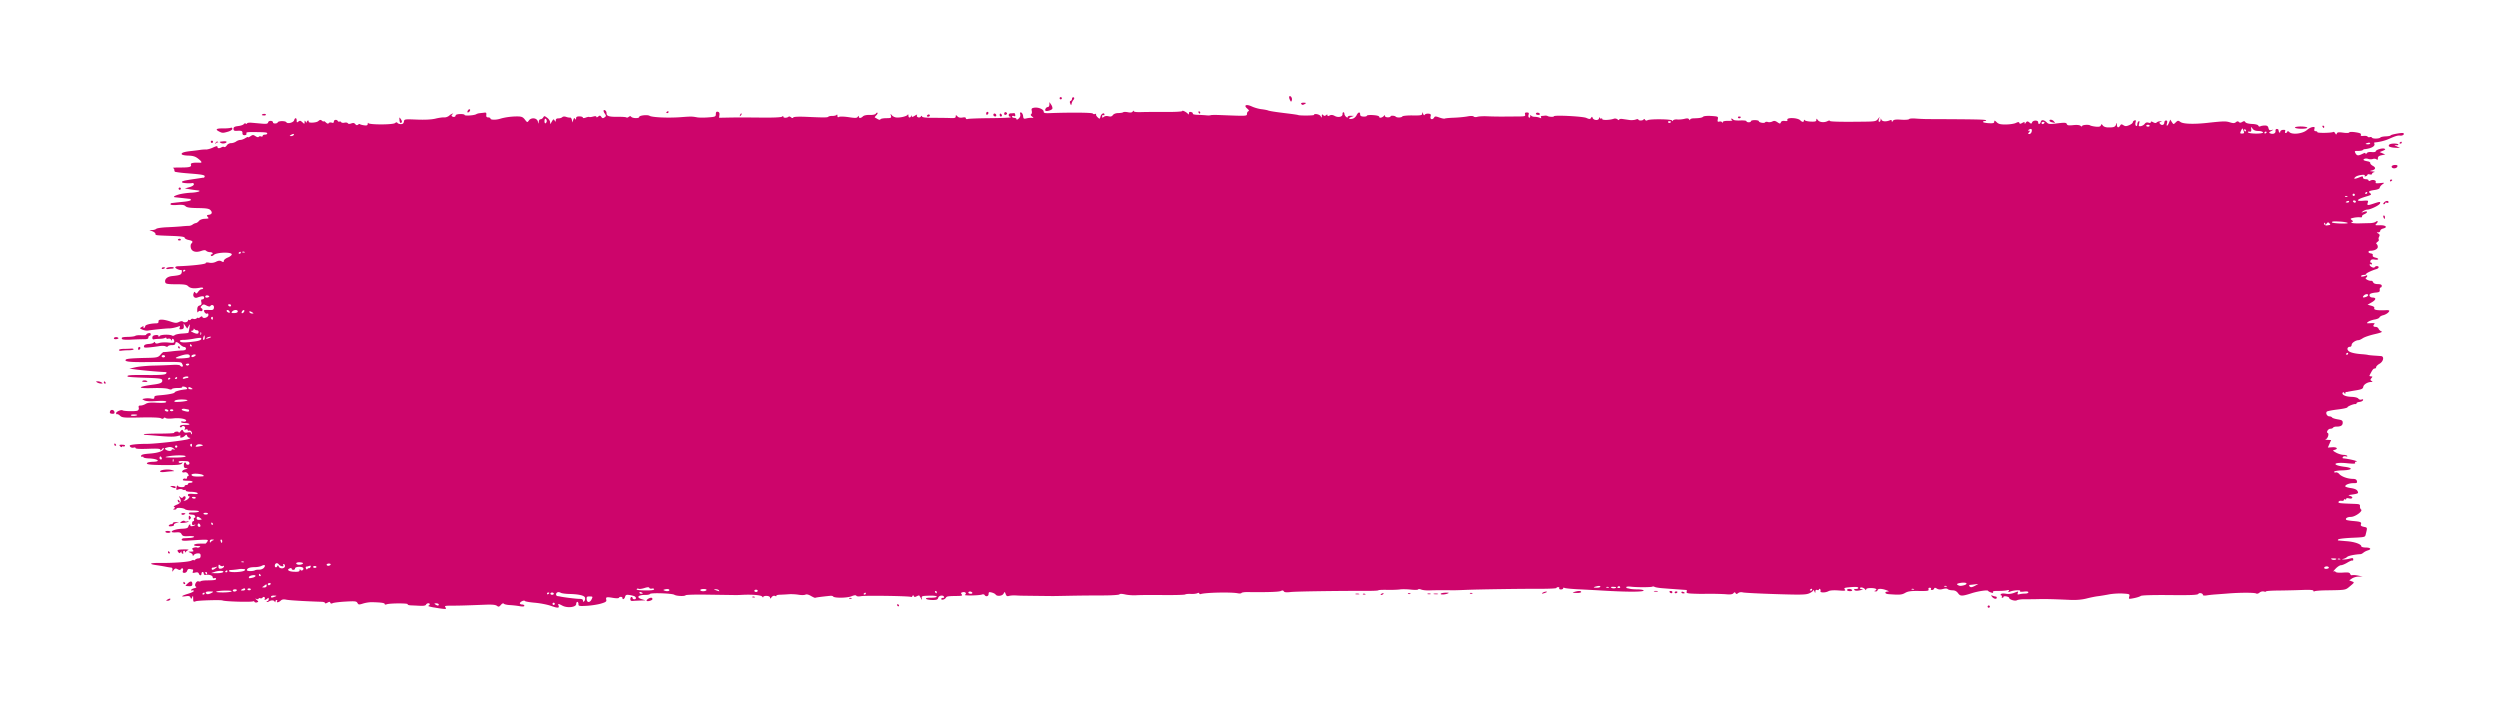 <svg style="fill: #cd056b;" xmlns="http://www.w3.org/2000/svg" viewBox="0 0 1300 366.645" ><path d="M670.686 51.808c-.361-.795-.446-1.572-.189-1.727.761-.456 1.64 1.104 1.227 2.18-.324.847-.478.78-1.038-.453zM551 51.072a.588.588 0 0 1 .594-.577.588.588 0 0 1 .578.593.588.588 0 0 1-.594.578.588.588 0 0 1-.578-.594zm125.606 2.894c-.204-.341.342-.578 1.292-.56 1.277.025 1.446.157.758.588-1.135.712-1.61.705-2.05-.027zm-120.093-.147c-.308-.744-.231-1.22.22-1.364.382-.121.7-.594.706-1.05.006-.457.275-.826.597-.822.73.009.748.766.036 1.494-.295.302-.66 1.075-.811 1.717-.27 1.145-.285 1.146-.749.024zm242.154 5.335c.006-.322.387-.58.852-.574.464.006 1.003.277 1.197.602.195.325-.188.583-.852.574-.663-.01-1.202-.28-1.197-.602zm268.364 4.437c-.723-.15-1.311-.517-1.307-.817.012-.856 1.546-.616 2.338.366.394.489.62.851.5.806-.12-.046-.808-.205-1.531-.355zm-163.242-2.4c-.198-.33.05-.595.553-.588 1.029.015 1.175.367.356.858-.302.181-.711.06-.91-.27zm303.939 4.742c-.195-.325-.075-.586.266-.582.341.006.617.272.612.594-.006.322-.124.584-.266.582-.142 0-.418-.269-.612-.594zm-14.357.39c.006-.323 1.458-.567 3.23-.542 1.771.024 3.217.307 3.213.63-.006.322-1.458.565-3.23.541-1.771-.024-3.217-.308-3.213-.63zM623.24 58.505c-.195-.325-.075-.587.266-.582.341.006.617.272.613.594-.006.322-.125.584-.267.582-.142 0-.417-.27-.612-.594zm-79.597-.94c-.496-.51.392-1.903 1.206-1.892.453.006.824-.568.834-1.29l.018-1.302.913 1.342c.501.738.774 1.688.605 2.11-.304.76-3.065 1.557-3.575 1.033zm-21.456 1.587c.012-.948.931-1.15 1.431-.317.174.291-.079.675-.563.853-.534.197-.875-.015-.868-.536zm-9.37-.076c.005-.502.275-.91.597-.905.322.006.583.256.578.559-.006.303-.273.71-.598.905-.325.195-.585-.057-.578-.56zm7.02.613c.006-.502.274-.747.593-.543.32.203.577.618.573.92-.006.304-.27.548-.593.544-.322-.006-.58-.42-.573-.921zm-3.115.496c-.203-.21-.223-.61-.045-.89.383-.6 1.409-.063 1.398.732-.01.63-.804.722-1.353.158zm-34.672-.101c.203-.32.618-.577.92-.573.304.006.548.271.544.593-.006.322-.419.58-.921.573-.502-.006-.747-.274-.543-.593zm-135.583-1.531c0-.142.27-.418.594-.613.325-.194.587-.074.582.267-.006.341-.272.616-.594.612-.322-.006-.584-.124-.582-.266zm38.389 1.198c.228-.574.56-.895.737-.712.178.183-.009.653-.414 1.045-.586.566-.652.498-.323-.333zm-141.702-2.015c.203-.507.626-.919.94-.914.77.009.27 1.335-.61 1.615-.43.136-.557-.133-.33-.7zm1004.582 16.687c0-.142.27-.417.594-.612.325-.195.587-.075.582.266-.006.341-.272.617-.594.612-.322-.006-.584-.124-.582-.266zM136.161 59.8c.006-.556 1.764-.812 2.07-.302.186.311-.204.558-.867.549-.664-.01-1.205-.12-1.203-.247zm1106.032 16.174c-.14-.378.15-.836.64-1.016 1.39-.512 4.314-.343 4.306.248-.006.292-.599.403-1.322.247-.969-.21-.855-.048.431.616l1.745.901-2.773-.154c-1.526-.085-2.888-.464-3.027-.842zM207.713 62.358c-.103-1.501-.067-1.523.705-.436.448.63.688 1.345.533 1.588-.575.902-1.132.383-1.238-1.152zm-93.782 6.024c-2.156-1.077-1.485-1.649 1.877-1.603 1.746.024 3.593-.11 4.105-.299.585-.215.927-.027.92.506-.006.477-1.006 1.131-2.286 1.495-2.674.762-2.901.757-4.616-.1zm1129.936 18.76c-.652-.67.224-1.38 1.678-1.36 1.014.015 1.313.265 1.062.893-.351.88-2.055 1.17-2.74.467zM109.61 73.723a.588.588 0 0 1 .593-.577.588.588 0 0 1 .578.593.588.588 0 0 1-.594.578.588.588 0 0 1-.577-.594zm5.182.594c-.881-.575-.854-.59 1.41-.828.888-.093 1.61.048 1.607.314-.009.736-2.125 1.097-3.017.514zm-2.748.172c.25-.908 1.247-1.214 1.368-.42.05.322-.027.358-.169.077-.143-.28-.516-.153-.83.282-.383.532-.504.552-.369.061zm1130.736 19.49c.006-.34.272-.616.594-.612.322.006.584.124.582.267 0 .142-.27.417-.594.612-.325.194-.587.075-.582-.267zm-3.085 11.346c.865-1.013 2.36-1.14 2.346-.198-.006.356-.402.49-.882.299-.481-.192-.878-.094-.882.218-.006.312-.304.563-.665.558-.454-.006-.429-.278.084-.877zm-.316 7.61c-.178-.485-.07-.88.243-.875.311.006.561.403.555.886-.006.483-.116.877-.242.876-.127 0-.377-.4-.556-.887zM92.875 98.096a.589.589 0 0 1 .594-.577.588.588 0 0 1 .578.593.588.588 0 0 1-.594.578.588.588 0 0 1-.578-.594zm-.366 26.682c.006-.618 1.136-.863 1.463-.317.198.33-.05.595-.553.588-.502-.006-.911-.129-.91-.271zm-6.06 14.834c.008-.649 3.51-1.055 3.873-.45.163.27-.182.506-.765.522a17.61 17.61 0 0 0-2.087.213c-.566.1-1.025-.027-1.022-.285zm-2.343-.065c.006-.312.403-.562.887-.556.483.006.877.116.875.242-.002.127-.4.377-.886.556-.486.178-.88.07-.876-.242zM63.447 176.27c-.5-.836.131-1.04 3.405-1.1 1.572-.03 3.157-.27 3.522-.535.365-.265 1.783-.403 3.151-.307 1.368.096 2.49-.036 2.494-.295.002-.258.535-.6 1.182-.76.764-.188 1.171-.001 1.164.534-.006.453-.275.82-.597.816-.322-.006-.591.4-.598.897-.01.674-.65.9-2.502.88-1.369-.014-4.373.086-6.676.22-2.52.148-4.33.007-4.545-.35zm-4.147-.137c-.407-.679 1.153-1.138 2.01-.591.508.323.36.55-.502.762-.674.167-1.352.09-1.508-.17zm33.322 4.551c-.195-.325-.075-.587.266-.582.341.006.617.272.612.594-.006.322-.124.584-.266.582-.142-.002-.418-.27-.612-.594zm-20.803.628c.006-.502.276-.91.598-.905.322.006.582.256.578.56-.006.302-.274.71-.598.904-.325.195-.585-.057-.578-.559zm-9.968.704c.006-.32 1.128-.589 2.498-.597 1.369-.006 3.083-.072 3.809-.142.726-.071 1.317.09 1.313.36-.002.267-1.127.491-2.496.496-1.37.006-3.084.112-3.81.237-.728.126-1.318-.034-1.314-.354zm12.077 16.34c.006-.568 1.66-.76 2.4-.277.595.388.38.53-.793.52-.885-.006-1.609-.116-1.607-.243zm-19.923.543c.006-.322.124-.584.266-.582.142.002.418.27.612.594.195.325.075.587-.266.582-.341-.006-.617-.272-.612-.594zm-3.514-.048c-.721-.48-.67-.577.3-.564.645.01 1.563.277 2.042.596.721.48.67.577-.3.564-.645-.01-1.563-.277-2.042-.596zm6.697 15.147c.35-1.27 2.101-1.046 2.341.3.123.69-.222.93-1.23.855-1.041-.078-1.326-.375-1.11-1.155zm2.232 17.192c.006-.322.124-.584.266-.582.142.002.417.27.612.594.195.325.075.587-.266.582-.341-.006-.617-.272-.612-.594zm3.04.863c-.625-.699-.455-.827 1.07-.806 1.08.015 1.663.263 1.44.615-.208.324-.598.449-.868.277s-.582-.075-.695.216c-.112.29-.538.155-.947-.302zm20.784 13.09c.012-.861 4.149-1.324 6.172-.69 1.315.412 1.437.552.502.578-.68.02-2.462.184-3.96.368-1.684.207-2.719.11-2.714-.255zm6.04 8.13c-1.032-.46-.981-.522.446-.539.886-.009 1.608.245 1.603.567-.009.687-.46.681-2.05-.027zm3.504 7.858c-.212-.218-.381-.668-.377-1 .006-.368.277-.33.692.096.376.387.545.837.377 1.001-.169.164-.48.12-.692-.097zm1.558 6.244c-.186-.31.204-.557.868-.548 1.414.018 1.552.347.335.795-.475.174-1.017.063-1.203-.247zm3.798 1.835c.015-1.093.174-1.247.713-.693.539.554.535.866-.021 1.405-.554.54-.708.381-.693-.712zm-3.776 2.02c.625-.448 1.347-.58 1.627-.299.277.28.935.36 1.462.18.527-.18.753-.107.503.16-.251.269-1.415.55-2.586.626-1.95.127-2.035.071-1.006-.667zm-6.557 1.983c.219-.343.778-.62 1.242-.613.464.006.848-.252.852-.574.006-.322.732-.55 1.618-.505l1.61.08-1.47.387c-.809.213-1.342.64-1.185.95.157.31-.469.64-1.39.732-1.085.11-1.535-.052-1.277-.457zm-1.8 3.408c-.182-.304.344-.544 1.168-.532.824.012 1.496.228 1.492.481-.009.665-2.266.708-2.66.051zm6.683 10.46c-.9-1.116-.39-1.339 3.174-1.386 1.611-.02 2.532.12 2.046.312-.486.193-1.081.638-1.323.989-.298.434-.438.393-.437-.129 0-.421-.269-.604-.599-.407-.33.198-.452.607-.27.91.18.302.05.546-.291.541-.341-.006-.62-.338-.62-.74.001-.565-.111-.56-.49.02-.397.607-.629.585-1.19-.11zm-5.34.14c.006-.322.124-.584.266-.582.142.002.418.269.612.594.195.325.075.586-.266.582-.341-.006-.617-.272-.612-.594zm873.101 19.584c.006-.322.52-.578 1.145-.57.625.01 1.296.282 1.49.606.201.335-.294.582-1.144.57-.825-.012-1.495-.284-1.49-.606zm-100.33.584c.398-.155 1.189-.154 1.757.002.567.156.241.283-.725.281-.967 0-1.431-.129-1.033-.284zm14.207.597c.006-.312.401-.41.882-.218.48.192.872.453.87.58 0 .126-.398.224-.881.217-.483-.006-.875-.267-.871-.579zm-3.515.03c.006-.268.39-.482.86-.475.468.006.713.23.544.495-.17.266-.557.48-.86.477-.303-.006-.548-.228-.544-.496zm-2.634-.133c-.195-.325.057-.585.56-.578.501.006.908.276.904.598-.006.322-.256.583-.56.578-.302-.006-.71-.273-.904-.598zm167.712 2.483c-.696-.88-.663-.95.277-.582.587.23 1.309.42 1.605.424.296.006.534.271.53.593-.013.934-1.548.657-2.412-.435zm-217.208-2.576c2.117-.646 3.523-.626 3.514.049-.006.322-1.127.544-2.496.493-2.114-.079-2.267-.16-1.018-.542zm-16.406.361c.488-.305 1.281-.535 1.764-.511.58.03.477.21-.3.531-1.62.67-2.544.657-1.464-.018zm-37.92.298c.198-.192.703-.206 1.123-.03.465.193.324.33-.358.348-.618.018-.962-.126-.765-.318zm-15.175.268c.161-.252 1.3-.488 2.531-.524 1.743-.051 1.978.046 1.06.436-1.49.636-3.978.697-3.59.088zm-3.585.01c.566-.14 1.488-.128 2.05.026.561.155.098.27-1.029.254-1.127-.015-1.587-.142-1.021-.282zm-3.221-.028c.404-.157 1.063-.148 1.464.018.4.168.069.297-.736.286-.806-.01-1.133-.149-.728-.306zm-10.238-.106c.198-.192.703-.206 1.123-.031.465.193.324.33-.358.349-.618.018-.962-.126-.765-.318zm-14.224.514c0-.126.415-.381.917-.566.524-.193.758-.092.548.237-.351.552-1.471.804-1.465.33zm-9.21-.25c.198-.192.703-.206 1.123-.03.465.193.324.33-.358.348-.618.018-.962-.126-.765-.318zm-3.83-.082c.4-.155 1.19-.154 1.758.002.568.156.241.282-.725.281-.967 0-1.431-.129-1.032-.284zm328.68 6.647a.588.588 0 0 1 .593-.578.588.588 0 0 1 .577.594.588.588 0 0 1-.593.578.588.588 0 0 1-.578-.594zM95.335 303.146c.006-.322.124-.584.266-.582.143.002.418.27.613.594.194.325.074.587-.267.582-.34-.006-.616-.272-.612-.594zm1.152 1.414c.001-.1.577-.701 1.279-1.337 1.426-1.293 2.269-1.08 2.246.568-.012.84-.427 1.08-1.771 1.024-.966-.04-1.755-.155-1.754-.255zm345.083 6.493c.197-.192.703-.205 1.123-.03.465.193.324.33-.359.349-.617.018-.961-.127-.764-.319zm-50.366-.69c.197-.192.703-.206 1.123-.031.465.193.324.33-.358.349-.618.018-.962-.126-.765-.318zm-54.918 2.08c-.5-.515 1.971-1.978 2.63-1.558.324.207.454.587.29.846-.393.616-2.511 1.132-2.92.711zm130.263 2.236c.006-.322.125-.584.267-.583.142.002.417.27.612.595.195.324.075.586-.266.582-.341-.006-.617-.272-.613-.594zm-379.534-2.861c1.158-.725 1.933-.715 1.465.021-.204.32-.816.57-1.36.558-.854-.018-.868-.1-.105-.578zM1063.071 63.95c.203-.32-.041-.587-.543-.594-.502-.006-.917.252-.921.574-.006.322.24.589.543.593.303.006.718-.254.921-.573zm54.749 1.434c.006-.269-.389-.494-.872-.5-.483-.006-.881.207-.885.476-.006.268.389.493.872.5.483.006.881-.208.885-.476zm50.05 2.345c-.194-.324-.47-.592-.612-.594-.142 0-.262.26-.266.582-.006.322.271.59.612.595.341.006.461-.258.266-.583zM868.9 63.303c0-.142-.407-.264-.91-.27-.502-.007-.75.257-.553.587.327.545 1.454.301 1.463-.317zm309.793 5.419c0-.142-.26-.262-.582-.266-.322-.006-.59.27-.594.612-.006.34.258.46.582.266.325-.195.592-.47.594-.612zm-1.925.11c-.125-.38-1.21-.704-2.414-.72-1.504-.019-2.448-.397-3.021-1.203-.806-1.133-.829-1.124-.69.284.112 1.135-.094 1.411-.937 1.255-.595-.11-.93.053-.744.363.513.857 8.085.878 7.806.021zm-9.835.203c-.021-.242-.22-.929-.446-1.526-.368-.975-.483-.931-1.123.424-.637 1.348-.59 1.511.445 1.526.637.009 1.143-.182 1.124-.424zm-110.492-.49c.387-1.398-.178-1.882-1.353-1.16-.692.424-.702.53-.054.546.647.018.66.188.062.888-.603.707-.577.871.14.881.486.006 1.028-.513 1.205-1.154zm176.063 5.983c.006-.292-.522-.4-1.168-.24-.647.16-1.177.39-1.179.514 0 .124.524.232 1.168.24.644.01 1.175-.222 1.179-.514zm-948.189-11.59c.006-.444-.25-.975-.57-1.179-.33-.21-.589.29-.6 1.164-.013.873.233 1.38.569 1.179.325-.195.595-.718.601-1.163zm-131.603 7.276c.468-.735-.307-.746-1.464-.018-.764.479-.75.559.104.578.545.012 1.157-.239 1.36-.558zm1078.269 29.977c.006-.34-.258-.46-.583-.266-.324.195-.592.47-.594.612 0 .142.26.262.582.266.322.006.59-.27.595-.612zm-6.46 1.118a.586.586 0 1 0-1.172-.015.586.586 0 0 0 1.173.015zm-4 .716c-.42-.174-.925-.16-1.123.031-.197.192.147.335.765.318.682-.018.823-.155.358-.348zm4.538 2.806c.006-.322-.403-.591-.905-.598-.502-.006-.754.253-.559.578.195.325.602.594.905.598.303.006.555-.256.56-.578zm-3.514-.03c.006-.312-.39-.421-.875-.242-.486.178-.885.428-.886.555 0 .127.392.235.875.242.483.006.882-.243.886-.555zm-.779 11.089c-.459-.265-2.15-.557-3.759-.65-3.683-.21-4.39-.145-4.392.403-.006.242 2.02.505 4.492.584 2.525.082 4.128-.066 3.66-.337zm-9.176 1.102c.254-.021.131-.403-.274-.85-.62-.682-.852-.663-1.47.127-.58.74-.736.763-.742.107-.006-.457-.167-.674-.363-.483-.627.61.3 1.507 1.36 1.319.564-.1 1.234-.2 1.489-.22zM127.094 130.967c-.42-.175-.926-.161-1.123.031-.197.192.147.335.765.318.682-.018.823-.155.358-.349zm-1.871.34c.006-.341-.258-.46-.583-.266-.324.194-.592.47-.594.612-.002.142.26.262.582.266.323.006.59-.271.595-.612zm1105.26 23.032c.512-.189.935-.578.939-.866.012-.838-1.54-.624-2.348.324-.786.92-.215 1.14 1.41.542zM96.393 140.577c.002-.142-.26-.262-.582-.266-.322-.006-.59.27-.594.612-.006.34.257.46.582.266.325-.195.592-.47.594-.612zm12.415 13.488c-.673-.692-2.048-.587-2.058.158-.006.488.43.663 1.188.476.66-.163 1.051-.448.87-.634zm11.352 4.738c.006-.322-.403-.591-.905-.598-.503-.006-.754.253-.56.578.195.325.602.594.905.598.304.006.555-.256.56-.578zm11.079 3.666c-1.137-.757-1.912-.767-1.464-.018.194.325.8.593 1.344.595.854.006.87-.075.12-.575zm-4.228-.534c.366-1.049-.847-.844-1.27.215-.227.567-.1.837.33.7.385-.122.808-.534.94-.915zm-3.38.048c.015-1.047-2.001-1.04-2.898.012-.59.692-.41.826 1.089.804 1.092-.018 1.802-.336 1.809-.815zm-4.564-.384c-.37-.38-.871-.5-1.112-.266-.24.234-.061.666.4.96 1.084.69 1.585.204.712-.693zm-8.37 3.776c.006-.502-.257-.751-.587-.554-.33.198-.452.607-.271.91.49.82.844.672.858-.356zm1110.35 18.444c.007-.342-.257-.461-.582-.267-.324.195-.592.47-.594.612 0 .142.26.262.582.267.323.006.59-.271.595-.612zM103.278 172.58c.005-.457-.384-.835-.868-.842-.483-.006-1.068-.278-1.3-.604-.262-.366-.43-.312-.442.14-.009.403-.48.738-1.044.745-.647.006-.382.317.72.838 2.038.964 2.918.88 2.933-.277zm1.229.224c-.192-.197-.335.147-.318.765.02.682.155.823.349.358.175-.42.161-.926-.031-1.123zm4.586 2.833c.777-.321.88-.502.3-.531-.483-.024-1.277.205-1.764.511-1.08.677-.155.69 1.464.021zm-2.635-.036c.009-.644-.085-1.173-.209-1.174-.123-.002-.37.522-.547 1.164-.177.641-.083 1.17.209 1.174.292.006.538-.52.547-1.164zm-4.845 1.914c2.369-.328 3.569-1.048 2.897-1.738-.165-.17-1.812-.018-3.66.34-1.847.357-4.244.638-5.327.623-1.082-.015-1.97.188-1.974.451-.015 1.045 2.205 1.134 8.064.324zm-1.946 2.093c-.195-.325-.47-.592-.613-.594-.142-.002-.262.26-.266.582-.006.322.27.59.612.594.341.006.461-.257.267-.582zm1.97 4.806c-.974-.34-2.442.397-2.06 1.034.221.37.772.327 1.508-.12.638-.385.887-.797.552-.913zm-15.814.862c.006-.322-.387-.591-.87-.598-.483-.006-.882.252-.887.574-.006.322.388.591.87.598.484.006.883-.252.887-.574zm12.733.545c.703-1.707-1.074-2.022-4.664-.827-3.498 1.165-3.29 1.543.748 1.363 2.07-.092 3.833-.334 3.916-.536zm-.22 3.762c.192-.3-.167-.514-.797-.475-.63.04-1.018.281-.864.539.38.635 1.237.602 1.661-.064zm-.904 6.982c.296.006.54-.22.545-.497.002-.278-.654-.388-1.462-.245-.807.143-1.471.52-1.475.84-.006.319.41.426.923.237.512-.188 1.173-.34 1.469-.335zm-5.318-.108c.006-.341-.258-.46-.583-.266-.324.194-.592.47-.594.612-.002.142.26.262.582.266.323.006.59-.27.595-.612zm-3.518.245c.002-.142-.26-.262-.582-.267-.323-.006-.59.271-.595.613-.006.34.258.46.583.266.324-.195.592-.47.594-.612zm11.058 5.165c-1.125-.75-1.747-.758-1.757-.024-.006.322.585.59 1.31.595 1.066.006 1.151-.102.447-.57zm-2.209 6.389c.287-.26-.945-.491-2.738-.516-1.906-.027-3.518.259-3.881.685-.492.576.082.684 2.738.515 1.848-.117 3.595-.425 3.881-.684zm.877 5.308c.006-.322-.189-.609-.43-.637-.241-.027-.95-.153-1.574-.279-1.758-.353-2.554.46-.919.94 2.163.633 2.915.627 2.923-.022zm-8.197-.21c.002-.269-.389-.493-.872-.5-.483-.006-.882.207-.885.476-.002.268.388.493.871.5.484.006.882-.208.886-.476zm-2.637.061c-.195-.325-.75-.596-1.232-.602-.484-.006-.72.253-.525.578.195.325.75.596 1.232.603.483.006.72-.254.525-.579zm-16.14 2.347c.001-.124-.804-.236-1.79-.25-.985-.014-1.653.206-1.484.487.285.476 3.266.26 3.273-.237zm34.128 15.881c.147-.142-.4-.396-1.215-.563-.885-.182-1.77.034-2.198.536-.609.713-.425.799 1.215.563 1.063-.152 2.052-.394 2.198-.536zm-5.641-.227c.006-.502-.258-.751-.588-.553-.33.198-.452.607-.27.91.49.818.844.672.858-.357zm-7.626.809a.586.586 0 1 0-1.173-.015.586.586 0 0 0 1.173.015zm-2.953 1.735c.006-.312.467-.416 1.029-.231.885.292.874.214-.087-.593-.707-.593-1.656-.805-2.628-.587-2.017.453-2.246.71-1.225 1.375 1.123.732 2.902.754 2.912.036zm7.07 3.526c1.44-.886-5.69-.936-9.46-.066-1.587.365-.831.483 3.303.515 2.947.02 5.718-.18 6.156-.45zm-12.225.68c-.159-.431-.48-.787-.714-.79-.234-.002-.43.345-.436.775-.006.429.315.785.714.79.399.006.595-.343.436-.775zm6.029.632c-.192-.197-.335.147-.318.765.02.682.155.823.349.358.174-.42.16-.926-.031-1.123zm15.29 8.907c1.04-.073.369-.817-.978-1.083-3.281-.65-5.958-.15-4.426.825.569.362 2.544.456 5.404.258zm-3.618 11.136c.002-.253-.501-.467-1.122-.476-.62-.006-1.003.194-.85.449.153.255.658.47 1.122.475.464.006.847-.195.85-.448zm6.33 8.287c.002-.253-.521-.467-1.165-.476-.644-.009-1.174.191-1.178.444-.002.253.521.468 1.165.476.644.01 1.174-.19 1.178-.444zm-3.919 2.327c-1.333-1.003-1.957-.973-1.972.096-.006.577.495.837 1.486.769 1.367-.094 1.41-.17.486-.866zm6.484 2.855c-.195-.325-.47-.592-.612-.594-.143-.002-.262.26-.267.582-.006.322.271.59.612.594.341.006.461-.257.267-.582zm-6.536.789c-.178-.486-.56-.886-.848-.89-.287-.006-.528.388-.535.87a.872.872 0 0 0 .848.891c.524.006.733-.333.535-.871zm1112.605 17.489c-.42-.175-.926-.162-1.123.03-.198.193.147.336.764.319.683-.021.823-.156.359-.35zm-1.867.018c0-.127-.722-.236-1.608-.244-1.172-.009-1.388.133-.792.521.739.482 2.392.291 2.4-.277zm-4.08 4.243c-.69-.707-2.64-.122-2.175.653.178.297.87.405 1.537.24.809-.2 1.021-.498.637-.893zM115.548 281.456c.006-.483-.243-.882-.555-.886-.312-.006-.42.39-.242.875.179.486.429.884.555.886.127.002.236-.392.242-.875zm-4.679-.516c.59-.215.446-.344-.434-.387-.885-.043-1.318.273-1.322.961-.002.632.163.78.434.387.242-.351.837-.784 1.322-.961zm910.392 23.4c.727-.184 1.325-.568 1.33-.852.005-.599-2.01-.694-4.002-.19-1.024.259-1.176.475-.597.853.921.602 1.506.636 3.269.189zm-894.619-12.294c-.42-.175-.925-.162-1.123.03-.197.193.147.336.765.319.682-.021.823-.156.358-.35zm900.62 12.432l1.477-.839-1.76.222c-.969.122-2.106.239-2.528.26-.95.046-.328 1.223.638 1.207.384-.006 1.362-.389 2.174-.85zm-15.123.293c-.42-.175-.926-.161-1.123.031-.197.192.147.335.764.318.683-.02.823-.155.359-.349zm-840.232-11.119c.203-.32-.173-.588-.836-.597-.663-.009-1.21.247-1.214.57-.006.321.372.59.836.596.464.006 1.01-.25 1.214-.569zm-14.34-.761c.001-.236-.785-.462-1.751-.503-1.75-.073-2.426.691-1.041 1.178.936.33 2.784-.118 2.791-.675zm837.564 13.404c-.42-.175-.926-.161-1.123.031-.198.192.147.335.764.318.683-.018.823-.155.359-.349zM164.57 294.821c.002-.269-.389-.494-.872-.5-.483-.006-.881.207-.885.476-.002.268.389.493.872.5.483.006.881-.208.885-.476zm-16.395-.45c.006-.574-.265-1.048-.606-1.052-.341-.006-.461.257-.266.582.605 1.01-1.597.619-2.33-.415-.764-1.074-2.05-.65-2.067.682-.015 1.036.956 1.13 1.345.13.194-.497.413-.404.69.291.548 1.38 3.214 1.2 3.234-.218zM942.3 306.522c.006-.34-.257-.46-.582-.266-.325.195-.592.47-.594.612 0 .142.26.262.582.267.322.006.59-.271.594-.613zm-99.86-1.344c-.197-.33-.606-.452-.909-.27-.819.49-.672.844.356.858.502.006.752-.258.554-.588zm-6.036.113c-.42-.175-.926-.161-1.123.03-.197.193.147.336.765.319.682-.018.823-.156.358-.349zm-4.206-.254c.006-.355-.649-.45-1.608-.233-2.307.52-2.388.775-.255.804 1.02.015 1.858-.243 1.863-.571zm-671.493-9.579c.295.054.665-.271.822-.723.201-.577-.015-.711-.725-.45-.556.205-1.245.37-1.531.366-.286-.006-.365.412-.176.925.193.524.503.681.709.359.2-.316.607-.53.901-.477zm-44.282-.744c.174-.506.02-.654-.414-.395-.381.229-1.072.092-1.536-.304-.695-.592-.846-.493-.86.565-.016.984.278 1.244 1.256 1.114.7-.094 1.4-.535 1.554-.98zm723.97 10.676c0-.127-.721-.236-1.607-.243-1.172-.01-1.388.132-.792.52.739.483 2.392.292 2.4-.277zm-728.222-9.969c1.052-.833 1.058-.883.072-.584-.593.179-1.32.322-1.616.318-.295-.006-.54.256-.545.578-.012.848.772.731 2.089-.312zm43.636 1.031c.034-.553.178-.668.335-.267.39.997 1.955.285 1.585-.72-.384-1.043-4.28-.924-4.296.13-.006.403-.406.727-.89.72-.483-.006-.875-.267-.87-.579.006-.312-.39-.42-.876-.242-1.926.71-.828 1.689 2.026 1.807 2.351.098 2.939-.07 2.986-.848zm-23.125.039c.292-.17 1.269-.295 2.17-.279.93.018 1.995-.44 2.463-1.057.974-1.285.285-1.719-1.37-.862-.645.334-2.179.612-3.408.618-2.595.012-3.943.494-4.15 1.484-.145.695 3.137.768 4.295.096zm-5.49.162c.529-.515.353-.697-.74-.764-.789-.05-1.699-.038-2.022.024-1.076.208-3.507.473-4.58.5-.584.014-.899.295-.7.625.478.8 7.153.479 8.042-.386zm-8.927.33c.006-.342-.257-.461-.582-.267-.325.195-.592.47-.594.612-.002.142.26.262.582.267.322.006.59-.271.594-.612zm-2.444.656c1.364-.839-1.721-1.087-4.004-.323l-2.06.69 2.636.06c1.45.033 2.992-.16 3.428-.427zm-8.114.405c.006-.322-.271-.59-.612-.594-.341-.006-.461.257-.267.582.195.325.47.592.613.594.142.002.261-.26.266-.582zm27.81.967c-.194-.325-.47-.592-.612-.594-.142-.002-.262.26-.266.582-.006.322.271.59.612.594.341.006.461-.257.267-.582zm-3.972 1.334c.728-.185 1.326-.577 1.33-.873.01-.774-3.105-.29-3.39.526-.267.767.135.834 2.06.347zm374.048 7.84c-.195-.325-.734-.596-1.198-.602-.464-.006-.848.252-.852.574-.006.322.535.593 1.198.602.663.009 1.046-.25.852-.574zm-18.448-.253c.006-.322-.271-.59-.613-.594-.34-.006-.46.257-.266.582.195.325.47.592.612.594.143.002.262-.26.267-.582zm-93.127-.691c.006-.322-.387-.591-.87-.598-.483-.006-.882.252-.887.574-.006.322.387.59.87.598.484.006.883-.252.887-.574zm-20.205-.277c-.194-.325-.932-.572-1.638-.55-1.195.038-1.183.075.174.53l1.638.55c.099.033.02-.205-.174-.53zm-6.442-.088c.216-.34-.376-.591-1.422-.606-.985-.015-1.795.24-1.8.561-.005.323.636.595 1.422.606.787.009 1.597-.242 1.8-.561zm-27.232-.442c.006-.36-.506-.527-1.138-.37-.631.155-1.241-.013-1.356-.372-.148-.467-.894-.438-2.603.1-1.317.414-2.666.581-2.997.37a.71.71 0 0 0-.978.206c-.243.381 1.295.613 4.343.655 3.085.042 4.723-.162 4.73-.59zm-199.415-2.666c.203-.319-.04-.586-.543-.593-.502-.006-.917.251-.921.573-.006.323.24.59.543.594.303.006.718-.254.921-.574zm309.509 4.795c.006-.341-.257-.461-.582-.267-.325.195-.592.47-.594.613 0 .142.26.262.582.266.322.006.59-.27.594-.612zm-102.305-2.013c-.265-.272-1.124-.336-1.91-.143-1.313.325-1.336.387-.293.775 1.358.505 2.883.067 2.203-.632zm-209.265-2.003c.012-.813-.136-.84-1.022-.18-.57.424-1.147.844-1.282.933-.136.09.324.17 1.022.18.78.009 1.274-.349 1.282-.933zm195.59 3.987c0-.126-.39-.387-.871-.579-.48-.192-.877-.094-.882.218-.006.312.388.573.871.58.483.005.88-.092.882-.219zm-46.278.182c.006-.322-.387-.591-.87-.598-.484-.006-.882.252-.887.574-.006.322.387.59.87.597.484.006.883-.251.887-.573zm-2.338-.36c0-.142-.26-.262-.582-.266-.322-.006-.59.27-.594.612-.006.341.257.461.582.266.325-.194.592-.47.594-.612zm-155.2-1.898c.001-.268-.39-.493-.872-.5-.484-.006-.882.208-.886.476-.002.269.389.494.872.5.483.006.882-.207.885-.476zm-2.93.058c.009-.734-.612-.742-1.757-.024-.717.45-.634.56.431.583.725.015 1.321-.237 1.326-.56zm-4.4.525c.203-.32-.173-.588-.837-.597-.663-.009-1.209.247-1.213.57-.006.321.371.59.835.596.465.006 1.01-.25 1.214-.569zm-2.642.424c.006-.62-7.375-.405-8.031.233-.233.226 1.478.39 3.8.363 2.323-.027 4.226-.295 4.23-.596zm-10.293.753c1-.552.866-.64-1.016-.665-2.017-.027-2.632.36-1.848 1.167.438.45 1.467.27 2.864-.502zm-3.78.317c.006-.341-.258-.461-.582-.267-.325.195-.593.47-.595.613-.002.142.26.262.582.266.323.006.59-.27.595-.612zm201.258 3.082c.656-1.367.599-1.452-.999-1.474-1.45-.018-1.68.19-1.594 1.443.132 1.908 1.682 1.926 2.593.03zm-3.401-.703c-.224-1.254-2.943-1.925-8.368-2.065-1.932-.05-3.881-.331-4.331-.625-.45-.293-1.174-.403-1.608-.243-1.073.395-1.023 1.902.066 2.007.482.047 1.074.137 1.315.2 1.378.363 8.326 1.217 9.941 1.224 1.348.006 1.9.276 1.891.927-.009.665.167.745.637.288.357-.348.563-1.119.457-1.713zm-161.27-.672c1.043-.431.994-.494-.432-.55-.886-.035-1.614.2-1.618.522-.01.688.44.694 2.05.027zm145.51 3.753a.586.586 0 1 0-1.173-.015.586.586 0 0 0 1.172.015zm-60.339.344c.006-.322-.585-.59-1.31-.595-1.065-.006-1.15.102-.447.57 1.126.75 1.747.759 1.757.025zm-2.364 1.567c-2.09-.356-3.468-.759-3.063-.895.404-.137.739-.49.743-.785.012-.817-1.583-.663-1.922.186-.194.485-1.289.693-3.146.597a629.37 629.37 0 0 0-4.786-.229c-1.065-.044-1.795-.304-1.62-.577.379-.596-9.461-.56-10.932.041-.589.24-1.027.168-1.023-.169.006-.565-1.8-.823-6.605-.942-1.223-.03-3.297.283-4.609.696-2.152.678-2.44.65-2.947-.288-.501-.925-1.18-1.003-6.227-.718-3.116.175-6.108.545-6.65.821-.653.333-1.07.256-1.238-.23-.202-.58-.512-.582-1.512-.011-.693.397-1.254.465-1.25.153.006-.312-.717-.59-1.602-.619-8.659-.275-16.83-.759-18.488-1.093-1.439-.29-2.287-.154-2.93.473-1.006.979-2.444 1.197-1.862.283.204-.32.091-.584-.25-.589-.34-.006-.628.32-.639.723-.015.558-.123.564-.454.027-.468-.758-1.69-.757-2.944.002-.428.26-.934.311-1.125.115-.19-.196-.039-.352.337-.347.376.006.69-.439.697-.986.009-.775-.145-.842-.699-.303-.84.817-1.872.921-1.374.139a.649.649 0 0 0-.206-.891c-.302-.193-.73-.067-.951.28-.22.346-.768.483-1.216.304-.449-.18-.819-.079-.823.223-.006.302-.466.383-1.027.181-.883-.317-.873-.248.075.511.97.779.987.918.148 1.227-.52.192-1.102.09-1.291-.226-.19-.316-.548-.452-.797-.303-.844.506-14.662.112-15.865-.453-.81-.38-12.647-.035-13.85.403-1.282.468-1.394.358-1.408-1.382-.012-1.564-.1-1.688-.513-.724-.442 1.035-.54 1.054-.885.178-.296-.752-.864-.916-2.397-.688-3.027.448-2.406-.21 1.223-1.298 1.772-.53 3.081-1.2 2.909-1.488-.173-.288-.562-.375-.864-.194-.302.18-.546.079-.542-.227.006-.307.721-.726 1.593-.932 1.117-.264 1.362-.517.83-.856-1.009-.643.322-3.181 1.434-2.737.425.17.946.14 1.158-.066.211-.206 1.492-.394 2.845-.417 4.47-.076 5.098-.179 5.107-.833.006-.357-.389-.502-.874-.323-.517.19-.88-.002-.873-.467.012-.897-1.856-1.562-3.544-1.261-.69.123-1.123-.126-1.116-.644.006-.464-.252-.848-.574-.853-.322-.006-.59.388-.597.87-.015 1.145-.964 1.122-1.389-.033-.238-.647-.77-.793-1.909-.524-1.309.31-1.513.209-1.195-.588.211-.528.195-.984-.036-1.011-.231-.027-.91-.15-1.508-.272-.692-.14-1.201.189-1.399.904-.173.626-.817 1.118-1.453 1.11-.876-.012-1.052-.288-.755-1.182.397-1.192-.494-1.652-1.164-.6-.244.382-.792.35-1.598-.096-1.007-.557-1.377-.484-2.065.409-.814 1.056-.833 1.054-.632-.067.128-.71-.13-1.176-.67-1.21-.483-.03-1.798-.24-2.922-.467-1.125-.227-3.294-.59-4.822-.805-4.244-.6-3.3-1.207 1.773-1.137 6.954.095 15.154-.507 16.519-1.214.674-.349 1.223-.44 1.22-.204-.002.237.315.119.706-.262.392-.382 1.187-.687 1.767-.68.707.01 1.06-.425 1.073-1.322.015-1.064-.29-1.328-1.498-1.291-.833.024-1.757.416-2.053.87-.396.606-.537.626-.536.073.001-.413-.588-.998-1.31-1.299-1.24-.518-1.22-.548.373-.562 1.383-.012 1.562-.163 1.006-.852-.54-.67-.434-.912.525-1.203.662-.2 1.413-.229 1.67-.065.259.164.855.062 1.327-.228.625-.383.34-.536-1.045-.561-3.021-.056-2.191-1.203.895-1.238 1.531-.018 2.928-.015 3.105.002.178.018.644-.464 1.037-1.074.764-1.188.597-1.195-10.564-.468-1.868.122-2.782-.045-2.775-.507.006-.379.47-.713 1.035-.744l3.224-.176c1.21-.067 2.201-.342 2.205-.611.002-.27-1.324-.416-2.95-.326-2.456.136-3.059-.031-3.552-.985-.47-.907-1.077-1.11-2.89-.962-1.262.103-2.292-.024-2.288-.282.009-.749 2.642-1.506 5.633-1.62 2.094-.079 2.83-.359 3.051-1.158.16-.58.54-1.05.843-1.046.304.006.395.255.202.558-.39.612 1.973.332 2.554-.302.2-.22-.098-.24-.665-.046-.757.26-1.025.048-1.014-.8.01-.634.308-1.148.664-1.144.357.006.502-.388.324-.874-.18-.486-.048-.88.29-.875.831.012.33-1.44-.534-1.544a79.296 79.296 0 0 0-1.56-.168c-1.232-.12-1.086-1.06.161-1.038 2.608.047 4.25-.185 4.255-.601.002-.25-1.475-.453-3.285-.45-1.81.002-3.586-.278-3.945-.624-.79-.761-4.456-1.011-4.466-.305-.002.276-.468.491-1.032.479-.802-.018-.85-.13-.219-.518.68-.418.682-.543.01-.804-.48-.187.08-.675 1.41-1.23 2.222-.926 2.561-1.865 1.392-3.847-.442-.75-.38-.767.406-.113.624.52 1.055.574 1.316.165.213-.335.636-.606.939-.601.817.012.646 1.62-.208 1.952-.477.185-.407.306.198.344.513.033 1.417-.461 2.01-1.097.61-.656.782-1.161.399-1.167-.372-.006-.672-.34-.666-.745.006-.516.819-.66 2.717-.484 1.88.176 2.587.053 2.314-.403-.216-.36-1.695-.674-3.287-.696-1.646-.02-2.89-.307-2.885-.66.006-.34-.204-.493-.463-.338-.26.156-.829.055-1.266-.224-.437-.278-1.372-.296-2.077-.039-1.154.421-1.25.311-.962-1.09.176-.856.426-1.226.555-.822.277.87 3.647 1.05 3.659.197.006-.322.403-.58.886-.573.483.006.882-.252.887-.574.006-.322.535-.578 1.18-.57.643.01 1.174-.213 1.177-.493.006-.28-.849-.53-1.896-.555-3.148-.074-3.451-.154-3.04-.8.218-.342.763-.474 1.21-.295.471.188.82-.038.828-.535.006-.473.277-.856.602-.852.364.006.335-.414-.077-1.093-.38-.627-1.106-.994-1.684-.851-1.94.479-1.775-.984.171-1.517 1.477-.404 1.622-.545.615-.6-1-.053-1.312-.422-1.297-1.534.012-.806.284-1.46.606-1.456a.588.588 0 0 1 .578.593c-.006.322.387.591.87.598 1.332.018 1.075-1.733-.268-1.826-3.708-.257-4.824-.115-4.417.565.187.31.794.412 1.35.225.843-.283.882-.205.238.468-.589.615-2.795.791-9.263.738-7.789-.063-9.973-.402-8.457-1.31.314-.189 1.518-.365 2.675-.393 4.481-.107 2.571-1.607-2.253-1.77-1.483-.05-2.693-.337-2.688-.637.006-.3-.259-.387-.584-.192-.324.195-.585-.027-.579-.49.01-.627 1.18-.934 4.556-1.193 4.537-.348 7.211-1.358 7.195-2.717-.006-.395-.403-.212-.885.406-.528.68-.871.822-.865.36.006-.605-1.35-.716-6.436-.527-4.17.155-6.444.031-6.438-.352.006-.326-.484-.443-1.086-.261-.605.183-1.388-.036-1.755-.49-.543-.673-.172-.881 2.065-1.157 1.5-.185 4.338-.322 6.306-.305 4.52.038 20.108-1.738 22.065-2.515.93-.369 1.118-.603.511-.634-.529-.027-1.115-.468-1.303-.978-.31-.843-.425-.844-1.276-.018-1.079 1.05-2.895 1.228-2.253.22.306-.48-.05-.536-1.28-.2-1.895.516-4.157.494-11.07-.107-2.574-.224-5.185-.418-5.802-.432-.618-.015-.972-.171-.788-.35.184-.18 3.788-.328 8.01-.33 4.22-.002 7.677-.17 7.68-.375.009-.692 2.356-.964 2.366-.274.006.373.418.156.919-.481.844-1.076.95-1.086 1.466-.145.412.749 1.013.93 2.3.69 1.213-.225 1.74-.093 1.733.433-.006.416.13.62.3.454.618-.601-.394-2.155-1.208-1.856-.46.17-.83.024-.826-.323.006-.346-.431-.467-.971-.269-.698.257-.843.147-.505-.384.278-.437.15-.95-.311-1.244-.47-.3-.959-.227-1.217.178-.238.374-.634.472-.88.218-.714-.732.74-1.29 3.002-1.153 1.146.07 1.94-.112 1.765-.404-.174-.29-1.224-.542-2.332-.557-1.109-.015-2.012-.266-2.008-.558.006-.292.503-.394 1.108-.227.606.167 1.273.034 1.484-.296.625-.98-3.196-1.743-6.67-1.331-1.814.215-3.518.141-3.897-.169-.42-.344-.818-.321-1.061.06-.26.409-.741.416-1.454.021-.647-.357-4.794-.51-10.547-.387-8.654.184-9.583.106-10.655-.892-.646-.6-1.325-.963-1.508-.804-.183.159-.438-.041-.566-.444-.246-.774 2.573-2.087 3.38-1.574.752.48 6.64.601 7.703.159.6-.25.86-.834.685-1.54-.213-.864.021-1.133.98-1.12.693.009 1.873-.373 2.623-.85.982-.624 2.53-.795 5.54-.613 2.297.139 4.47.076 4.83-.139 1.234-.74-.817-1.008-5.323-.698-2.838.196-4.893.062-5.74-.376-1.32-.68-1.319-.68.33-.977.907-.163 2.372-.144 3.255.043 1.163.246 1.61.103 1.618-.515.012-.901.26-.99 3.532-1.264 3.9-.328 7.042-.963 7.049-1.426.006-.506 3.183-1.383 5.733-1.583 1.29-.1.798-1.081-.696-1.388-.793-.163-1.306-.07-1.14.209.167.278-.883.489-2.332.469-1.45-.021-2.796.215-2.992.522-.226.355-.927.333-1.922-.061-.903-.358-4.24-.536-7.881-.42-8.675.275-8.444-.682.45-1.865 3.518-.468 4.532-1.004 4.306-2.275-.147-.82-1.39-.992-8.892-1.23-4.797-.153-8.855-.415-9.018-.583-.746-.767.962-.915 9.774-.845 7.24.057 9.598-.111 10.119-.721.548-.644.356-.806-1.003-.844-2.657-.076-10.709-.791-14.552-1.292l-3.508-.458 3.231-.724c1.778-.398 6.009-.786 9.403-.862 3.393-.075 7.8-.242 9.79-.37 2.046-.13 3.771.022 3.966.345.406.677 1.449.787 1.445.152-.001-.242-.23-.808-.506-1.257-.53-.864-.46-.861-18.88-.692-8.575.078-11.328-.278-10.25-1.326.475-.463 3.75-.72 10.957-.864 5.354-.107 5.843-.233 7.22-1.865.6-.71 1.273-1.243 1.495-1.183.223.06 1.989-.088 3.925-.33 1.936-.243 4.444-.458 5.571-.478 1.403-.024 2.055-.315 2.063-.916a.877.877 0 0 0-.866-.888c-.484-.006-1.413-.544-2.065-1.2-1.496-1.5-2.58-1.762-2.596-.624-.006.582-.594.87-1.735.855-.947-.012-1.89.24-2.097.564-.224.352-.735.38-1.27.07-.493-.284-1.99-.33-3.328-.103-1.338.228-3.7.527-5.25.664-2.384.212-2.788.103-2.62-.706.135-.656.931-1.001 2.537-1.101 1.286-.08 2.44-.429 2.565-.775.149-.415.376-.379.668.107.327.546.883.59 2.145.17.936-.312 3.075-.417 4.752-.232 2.504.275 3.051.17 3.061-.584.006-.505-.248-1.084-.568-1.288-.319-.203-.59-.024-.6.397-.015.594-.133.581-.526-.058-.278-.454-.93-.669-1.449-.478-.518.19-.938.076-.934-.255.006-.339-.314-.403-.73-.147-.406.25-1.661.467-2.789.482-1.128.015-2.447.132-2.932.262-.564.15-.877-.171-.867-.888.01-.781.505-1.18 1.629-1.316 1.032-.123 1.613.078 1.612.56 0 .556.138.538.535-.07.53-.813 5.386-.957 6.582-.195.297.19.894.057 1.327-.292.433-.35 2.153-.713 3.82-.807 1.668-.094 3.116-.267 3.218-.384.103-.118.357-1.266.565-2.552.347-2.133.313-2.22-.387-.985l-.768 1.353-.94-1.377-.942-1.376.106 1.464c.081 1.118-.205 1.504-1.211 1.635-1.045.135-1.234-.04-.912-.845.328-.821.19-.933-.727-.584-1.442.55-3.814 1.018-4.948.978-1.079-.038-9.234.805-10.86 1.123-.65.127-1.908-.081-2.795-.463-1.605-.69-1.607-.697-.35-1.452.694-.417 1.084-.478.865-.135-.218.343-.118.628.223.633.341.006.625-.358.631-.806.01-.776 2.669-1.486 5.744-1.534.896-.015 1.283-.335 1.185-.986-.19-1.275 2.384-1.255 6.256.048 2.414.812 3.128.85 4.36.233.973-.488 1.702-.541 2.153-.157.765.653 2.592.175 2.603-.682.006-.306.251-.402.549-.213.297.19.72.061.941-.285.221-.347.802-.47 1.29-.275.49.196 1.255.06 1.703-.301.447-.361.81-.46.807-.22-.002.24.437.08.979-.355.669-.537 1.052-.582 1.194-.14.364 1.131 3.102.254 3.12-1 .008-.685-.246-.981-.642-.744-.6.36-1.652-.676-1.66-1.635-.002-.22 1.116-.337 2.484-.26 2.173.125 2.514-.023 2.693-1.173.208-1.332-1.195-1.919-1.91-.798-.2.315-1.005.186-1.925-.307-1.377-.738-1.697-.735-2.48.027-.754.735-.77.957-.099 1.385.44.28.613.805.383 1.166-.23.36-.69.481-1.023.269-.333-.212-.84-.027-1.127.414-.362.554-.517.226-.506-1.064.012-1.38.335-1.96 1.243-2.234.948-.287 1.15-.692.892-1.785-.243-1.028-.092-1.41.555-1.402.49.006.896-.411.903-.93.012-.911-1.006-.91-3.607.007-1.368.481-2.406-.635-1.928-2.073.345-1.04.55-1.144.974-.499.433.66.718.566 1.478-.488.518-.717 1.305-1.3 1.75-1.294.443.006.81-.235.814-.536.006-.3-.72-.413-1.608-.25-3.243.593-5.115.344-6.263-.836-.725-.746-2.072-.953-6.194-.954-4.088 0-5.337-.191-5.578-.848-.62-1.682.86-3.134 3.463-3.4 4.176-.427 4.845-.695 5.06-2.024.114-.702-.011-1.22-.276-1.153-.832.213-3.108-.782-3.1-1.355.006-.3.601-.565 1.326-.588 7.037-.22 14.512-1.056 14.52-1.622.006-.367.72-.456 1.802-.224 1.113.239 2.45.056 3.526-.482 1.3-.65 2.022-.707 2.89-.226.92.508 1.16.457 1.17-.251.007-.49.94-1.264 2.074-1.72 1.134-.456 2.067-1.195 2.073-1.643.018-1.316-7.719-1.126-9.256.227-.773.68-1.32.827-1.566.418-.207-.346-.098-.625.243-.62.342.005.624-.256.629-.578.006-.322-.598-.594-1.34-.604-.74-.009-1.632-.312-1.982-.672-.463-.475-1.189-.462-2.665.05-2.772.96-4.903.306-5.364-1.645-.204-.863-.089-1.831.258-2.169 1.056-1.027.725-1.476-1.406-1.906-1.125-.227-2.04-.736-2.035-1.132.006-.517-1.842-.788-6.576-.963-8.797-.325-8.636-.304-8.625-1.108.006-.387-.712-.979-1.593-1.315l-1.602-.61 1.494-.027c.821-.015 1.776-.3 2.122-.637.345-.336 2.841-.704 5.546-.818 2.706-.114 6.107-.325 7.559-.47 1.451-.145 3.154-.259 3.783-.253.63.006 1.517-.29 1.972-.657.455-.368 1.22-.72 1.698-.784.479-.063 1.207-.562 1.618-1.108.41-.546 1.647-1.047 2.748-1.112 2.61-.156 2.545-.115 1.76-1.089-.551-.682-.431-.876.628-1.016 1.676-.223 2.018-1.234.83-2.456-.729-.749-2.155-.976-6.497-1.035-4.177-.058-5.781-.3-6.435-.971-.656-.675-1.724-.833-4.342-.643-2.133.155-3.469.024-3.464-.336.006-.324.206-.608.448-.63.242-.025 1.1-.125 1.907-.225.807-.1 2.984-.33 4.84-.513 1.854-.183 3.375-.576 3.38-.875.005-.3-.19-.559-.432-.578-.241-.018-1.886-.198-3.655-.4-1.77-.2-3.546-.388-3.949-.416-1.507-.105-.634-.796 1.908-1.509 1.446-.405 4.255-.803 6.242-.883 3.539-.143 5.903-1.026 3.315-1.238-.72-.059-2.492-.305-3.939-.546l-2.63-.44 2.352-.643c1.368-.374 2.357-1.003 2.364-1.503.006-.475-.383-.763-.87-.644-1.107.27-4.845.036-5.197-.326-.57-.587.61-.95 5.31-1.637 2.696-.394 4.969-.742 5.05-.772.08-.03.41-.052.733-.048.322.006.59-.347.596-.782.006-.588-1.594-.917-6.28-1.289-5.487-.435-6.932-.592-9.065-.985-.24-.044-.433-.454-.427-.91.006-.457-.316-.949-.717-1.093-.4-.146 1.312-.259 3.806-.252 4.898.012 5.974-.295 5.503-1.574-.279-.759 1.423-1.083 4.787-.911 1.23.062.833-.715-1.128-2.208-1.414-1.075-2.65-1.441-5.054-1.497-1.806-.042-3.274-.36-3.395-.734-.244-.759 1.346-1.276 5.12-1.667 1.453-.15 3.433-.399 4.402-.552.968-.154 2.37-.253 3.114-.22.744.032 2.398-.428 3.675-1.024 1.75-.817 2.32-.893 2.311-.31-.012.817.961.872 2.195.125.406-.246.991-.286 1.3-.09.31.197.905-.174 1.324-.825.43-.669 1.402-1.184 2.232-1.183.808 0 1.987-.378 2.618-.843.632-.464 1.635-.837 2.229-.829.594.006 1.735-.402 2.536-.911.802-.51 1.455-.75 1.452-.533-.002.217.58-.006 1.295-.491 1.15-.783 1.452-.783 2.605-.006.761.513 1.45.652 1.655.332.192-.302.734-.395 1.205-.208.47.188.859.05.864-.306.006-.357.536-.641 1.18-.632.644.009 1.175-.248 1.18-.57.005-.58-.734-.686-5.262-.748-5.278-.072-5.824.006-5.543.767.166.45-.203.786-.908.83-.814.05-1.182-.283-1.172-1.062.018-1.182-.375-1.335-3.058-1.195-1.243.065-1.609-.177-1.597-1.054.012-.892.542-1.202 2.447-1.43 1.338-.162 2.632-.608 2.877-.992.245-.385.736-.514 1.091-.288.355.226.65.173.653-.12.006-.291 1.126-.433 2.494-.314 1.367.119 3.773.332 5.345.472 2.325.209 2.911.07 3.137-.746.283-1.025 2.517-.908 2.503.132-.01.737 2.194.674 2.453-.07.284-.815 4.005-.854 4.488-.047.59.983 3.718.17 4.056-1.055.41-1.48 1.339-1.359 1.318.173-.015 1.045.125 1.127.882.517.736-.594 1.108-.533 2.046.34 1.104 1.027 1.146 1.025 1.17-.05.02-.935.114-.972.58-.23.37.592.562.643.574.155.01-.403.298-.728.64-.723.34.006.495.204.343.444-.585.922 3.907.784 4.972-.152.881-.776 1.243-.814 1.96-.202.483.413.882.546.885.295.003-.25.501.006 1.106.568.75.698 1.23.819 1.508.38.225-.353.912-.475 1.527-.27.776.258 1.12.091 1.13-.547.014-1.02 1.497-1.233 2.06-.294.198.33.588.463.868.295.28-.168.672-.034.87.297.199.332.977.457 1.73.28.753-.179 1.535-.048 1.738.291.24.399.866.435 1.775.104 1.025-.374 1.594-.279 2.102.351.481.596.92.685 1.413.286.394-.318.86-.431 1.035-.251.175.18 1.135.441 2.134.582 1.4.197 1.831.027 1.877-.741.033-.548.168-.732.299-.408.364.9 12.774.9 13.888 0 .612-.494 1.029-.53 1.279-.113.204.34.996.628 1.76.638.994.015 1.447-.354 1.594-1.296.2-1.286.349-1.31 6.77-1.055 4.22.167 7.676-.012 9.672-.504 1.709-.42 3.753-.706 4.543-.636.79.07 1.966-.352 2.613-.939.647-.586 1.456-1.041 1.798-1.011.341.03.288.183-.12.341-.406.158-.593.53-.415.827.48.803 2.01.676 2.025-.169.006-.448.92-.754 2.353-.788 1.288-.03 2.338.178 2.334.464-.006.596 4.975.276 6.04-.388.389-.243 1.235-.483 1.88-.534a43.06 43.06 0 0 0 2.347-.265c.912-.134 1.139.122 1.016 1.144-.116.97.149 1.32 1.007 1.332.64.009 1.16.28 1.156.602-.009.74 2.8.796 5.037.101 2.447-.76 5.999-1.238 9.005-1.212 2.142.021 2.827.31 3.856 1.638 1.22 1.573 1.272 1.585 2.075.477 1.238-1.71 4.172-1.393 4.67.505.368 1.395.391 1.403.464.153.042-.734.453-1.312.926-1.305.467.006 1.098-.419 1.401-.944.506-.875.68-.86 2.059.174.828.622 1.515 1.658 1.526 2.302.021 1.172.021 1.172.69.01.998-1.73 1.108-1.785 1.688-.84.447.73.537.704.556-.155.015-.677.481-1.019 1.37-1.006.741.009 1.64-.268 2-.617.398-.387 1.187-.446 2.023-.15.753.266 1.681.43 2.061.363.38-.066.8.48.934 1.216l.243 1.337.467-1.36c.351-1.025.587-1.167.952-.573.371.604.49.548.508-.237.018-.746.5-1.018 1.78-1 .966.014 1.753.28 1.749.595-.006.367.547.368 1.545.006.855-.312 1.667-.45 1.806-.308.139.143 1.026.05 1.972-.208 1.124-.306 1.716-.254 1.71.149-.005.363.384.3.945-.152.803-.648 1.059-.62 1.628.182.549.772.861.818 1.668.245.906-.644.914-.82.095-2.025-.93-1.366-.728-2.235.357-1.544.34.217.613.888.604 1.492-.02 1.439 1.372 1.846 6.082 1.781 2.132-.03 4.043.117 4.245.325.202.208.746.073 1.208-.3.535-.432.98-.467 1.227-.096.596.896 4.188 1.022 4.2.147.013-.805 4.314-1.285 5.388-.601 1.3.829 9.787 1.197 16.284.707 5.354-.404 5.818-.398 8.492.098.964.18 3.534.19 5.71.024 3.704-.28 3.96-.392 3.978-1.723.015-1.041.294-1.365 1.042-1.209.706.148.963.664.833 1.666l-.19 1.45 5.736-.107c3.155-.06 10.348-.05 15.985.02 6.198.08 10.542-.105 10.99-.466.516-.417.737-.4.73.057-.008.678 2.002.631 2.715-.063.223-.217.775-.08 1.227.306.561.479.949.508 1.224.093.256-.387 2.856-.498 7.135-.305 8.92.402 10.736.385 11.113-.1.174-.225 1.107-.398 2.074-.385.966.015 1.954-.237 2.195-.555.246-.326.436-.117.433.474-.006.76.239.922.874.578.483-.262 2.741-.193 5.018.153 3.42.52 4.234.484 4.686-.208.377-.58.546-.612.545-.107 0 .988 1.059.94 2.123-.095.53-.516 1.913-.81 3.548-.755 1.668.057 2.868-.205 3.18-.693.274-.431.655-.623.846-.427.192.197-.097.791-.641 1.32-.544.53-.893 1.018-.775 1.085.117.066.784.449 1.48.85.793.456 1.342.511 1.47.148.11-.32 1.458-.589 2.994-.599 2.55-.018 2.764-.125 2.47-1.265-.289-1.12-.243-1.148.45-.27.423.537 1.418 1.06 2.21 1.16 1.937.246 5.448-.549 5.992-1.356.276-.411.437-.273.434.372-.006 1.18.921 1.39 1.374.312.24-.573.313-.57.342.018.027.54.48.464 1.638-.27.88-.56 1.393-.688 1.138-.287-.285.45-.091.879.506 1.117.533.213 1.179.059 1.435-.343.343-.539.524-.55.685-.042.151.475 2.043.685 6.066.675 3.215-.006 7.098.043 8.627.113 2.211.102 2.783-.066 2.794-.821.012-.855.102-.859.901-.037.595.612 1.464.807 2.628.59 1.15-.213 1.736-.085 1.73.376-.006.413.435.564 1.076.37.598-.18 5.762-.368 11.475-.417 5.714-.049 10.545-.241 10.737-.427.192-.187.041-.344-.335-.349-.376-.006-.678-.405-.671-.888.006-.488.533-.871 1.183-.862.645.009 1.367-.047 1.605-.125.238-.077.515.321.616.885.13.728-.083.92-.733.66-.504-.201-.92-.074-.925.282-.006.357.518.656 1.162.665.644.009 1.167.32 1.162.692-.006.397.455.268 1.112-.31.705-.621 1.01-1.442.82-2.209-.215-.87-.067-1.14.516-.94.45.155.891.988.981 1.851.145 1.386.348 1.525 1.741 1.19.868-.21 2.104-.34 2.748-.291 1.114.085 1.12.05.121-.714-.665-.509-.82-.94-.421-1.179.346-.207.484-.987.307-1.733-.264-1.12-.048-1.404 1.246-1.633 2.06-.364 4.958.808 4.942 1.999-.009.778.577.92 3.357.814 10.537-.403 21.875-.301 22.175.2.186.31.723.422 1.193.25.47-.174.711-.092.537.181-.174.273.186.964.8 1.535 1.073.997 1.131.979 1.52-.487.387-1.456 2.045-2.177 2.027-.882-.006.341-.27.454-.59.25-.318-.203-.586.073-.593.615-.012.805.147.855.867.274.521-.42 1.505-.545 2.41-.305 1.105.294 1.742.121 2.301-.622.475-.63 1.583-1.035 2.868-1.047 1.151-.012 2.281-.203 2.51-.426.23-.223 1.319-.223 2.421 0 1.402.283 2.162.164 2.528-.397.288-.442.524-.52.524-.173 0 .405 1.412.582 3.956.497 2.176-.074 7.843-.106 12.595-.071 4.82.035 8.642-.175 8.646-.475.006-.592 2.373.622 3.045 1.564.242.338.432.177.445-.379.015-.678.37-.873 1.183-.65.638.177 1.013.553.832.836-.18.283.94.554 2.488.6 1.549.048 3.605.166 4.57.263.966.097 1.971.064 2.235-.074.263-.138 2.504-.17 4.98-.07 13.987.556 13.867.561 13.886-.645.006-.617.35-1.228.754-1.357.489-.155.297-.604-.57-1.332-2.105-1.77-.605-2.506 2.33-1.143 1.346.624 3.577 1.264 4.959 1.42 1.381.157 2.905.44 3.386.63.89.35 3.696.797 9.224 1.468 3.95.48 6.19.808 6.558.961.873.363 8.196.3 8.201-.07.012-.893 2.897-.365 3.46.633.539.955.585.947.616-.11.024-.874.192-.978.713-.443.496.51.89.528 1.463.066.574-.463.782-.451.775.045-.006.486.31.513 1.118.095.814-.422 1.566-.349 2.706.263 1.85.992 4.115.42 4.012-1.013-.038-.52.165-.941.452-.937.286.006.515.37.51.813-.007.444.38 1.14.857 1.548.6.512.871.538.877.084.006-.362.734-.63 1.62-.598l1.61.059-1.411.542c-1.745.67-1.23 1.373.677.922.767-.181 1.708-.99 2.09-1.799.797-1.688 1.895-1.938 1.877-.427-.01.734.485 1.05 1.742 1.111.965.048 1.758-.155 1.762-.449.006-.294 1.456-.436 3.226-.314 2.053.14 3.215.48 3.209.938-.012.813 1.793.354 2.489-.634.295-.418.438-.382.438.11 0 .403.658.741 1.463.752.805.012 1.467-.2 1.47-.467.007-.57 2.14-.475 2.72.123.602.618 3.012.522 3.431-.137.204-.319 2.595-.55 5.314-.512 4.302.058 4.95-.066 4.998-.957.049-.893.11-.879.484.114.29.771.567.92.86.46.237-.373 1.091-.615 1.896-.537 1.212.117 1.404.371 1.111 1.47-.401 1.514 1.033 1.927 1.848.533.409-.699.818-.698 2.773.006 1.26.455 2.512.696 2.779.535.267-.16 2.396-.36 4.73-.443 2.335-.084 5.485-.383 7-.664 1.743-.323 2.958-.302 3.308.059.31.318 1.164.376 1.937.13.76-.24 3.095-.357 5.188-.257 2.093.1 5.782.164 8.199.144 2.416-.018 6.038-.046 8.048-.058 3.196-.018 3.615-.151 3.343-1.052-.23-.76.015-1.024.939-1.012.965.015 1.165.272.879 1.134-.205.615-.1 1.29.232 1.503.333.212.615-.091.628-.675.015-.68.175-.814.446-.374.233.377 1.082.675 1.886.664.805-.012 1.964.204 2.577.48.792.357.995.303.7-.189-.244-.408-.04-.715.5-.751a28.451 28.451 0 0 0 1.648-.162c.404-.056.995.05 1.315.234.761.438 3.214.524 3.22.113.01-.728 14.983.015 16.856.837 1.658.727 1.991.726 2.458-.006.47-.738.581-.732.865.04.48 1.305 3.208 1.428 3.284.148.037-.617.173-.726.347-.278.157.407.53.595.826.417.297-.179.536-.043.532.302-.01.656 4.107.519 6.014-.2.57-.215 1.425-.061 1.899.343.507.433.865.489.87.136.005-.33.797-.483 1.761-.34.965.142 2.587.378 3.605.525 1.018.147 2.47.041 3.225-.234.756-.276 1.371-.3 1.368-.055-.01.69 2.262.73 2.697.048.256-.402.533-.36.823.123.27.45.745.542 1.241.24 1.253-.76 12.812-.609 12.813.169 0 .428.156.41.459-.05.252-.386 1.24-.62 2.194-.522.955.1 2.632-.044 3.728-.317 1.48-.369 2.116-.294 2.476.292.278.453.493.513.503.141.01-.356.743-.667 1.63-.69 3.336-.087 4.561-.296 5.177-.883.354-.338 2.236-.496 4.254-.357 3.507.24 3.61.293 3.332 1.717-.238 1.216-.094 1.422.832 1.193.616-.152 1.239.027 1.385.398.183.464.283.446.322-.058.036-.475 1.033-.722 2.838-.703 2.012.021 2.541-.131 1.911-.55-.523-.349-.592-.58-.173-.58.384 0 .844.245 1.023.544.18.299 1.774.47 3.544.379 1.77-.09 3.215.083 3.211.384-.006.302.52.556 1.164.564.644.01 1.175-.247 1.18-.57.005-.321.93-.572 2.057-.557 1.128.015 2.047.261 2.043.546-.01.719 2.865 1.242 3.277.596.184-.29.828-.362 1.43-.162.602.2 1.634.085 2.291-.255.924-.478 1.527-.396 2.648.36 1.314.887 1.485.893 1.818.06.243-.609.923-.847 2.015-.704 1.199.156 1.569-.006 1.355-.585-.494-1.34 5.359-1.14 6.69.228 1.007 1.035 1.895 1.09 1.92.119.012-.453.18-.507.441-.14.233.325 1.674.643 3.203.706 2.206.092 2.788-.082 2.813-.84.027-.85.116-.84.795.08.851 1.154 3.33 1.393 5.074.489.628-.325 1.139-.37 1.135-.101-.006.446 6.47.577 19.198.387 4.176-.062 4.984-.244 5.784-1.301l.93-1.23-.405 1.313c-.242.782-.152 1.316.22 1.321.344.006.65-.452.68-1.016.049-.893.105-.904.441-.082.396.97 2.434 1.12 4.348.32.693-.29 1.03-.17 1.029.365 0 .614.127.597.563-.073.43-.66 1.47-.81 4.328-.623 2.069.135 3.918 0 4.11-.301.19-.3 1.737-.43 3.437-.287 1.699.143 4.54.265 6.31.272 24.385.093 29.497.189 30.069.563.433.284.307.438-.354.435-.564 0-1.028.211-1.032.476-.006.264 1.31.559 2.92.654 2.34.14 2.929-.012 2.939-.756.009-.773.224-.728 1.263.267.995.953 1.978 1.19 4.817 1.165 1.961-.018 4.275-.37 5.141-.785 1.235-.59 1.63-.596 1.828-.027.2.575.516.576 1.51.006 1.01-.579 1.258-.575 1.257.018 0 .537.117.556.438.067.702-1.071 1.083-1.117 2.094-.254.812.692 1.006.674 1.326-.129.48-1.203 3.183-1.222 3.166-.02-.018 1.287.97 1.084 1.346-.278.352-1.272 1.754-1.05 3.301.523.62.63 1.585.752 3.801.478 5.44-.673 6.134-.65 6.455.222.241.654.995.773 3.312.523 1.909-.206 3.291-.076 3.798.357.439.374.801.44.805.148.01-.643 3.34-.922 4.23-.355.346.221 1.652.508 2.9.638 1.637.17 2.371-.015 2.628-.655.314-.788.436-.78 1.04.072.405.57 1.51.973 2.7.987 3 .034 3.737-.234 4.174-1.52.37-1.087.4-1.077.438.152.047 1.536.917 1.743 1.692.402.448-.776.732-.807 1.702-.182.943.607 1.518.599 3.019-.041 1.02-.435 1.858-1.094 1.863-1.464.006-.37.41-.82.9-1 .69-.254.808-.018.524 1.052-.202.759-.084 1.56.261 1.78.37.236.634-.081.644-.772.009-.644.32-1.353.693-1.576.476-.286.555.052.266 1.138-.357 1.345-.246 1.521.858 1.369.697-.097 1.612-.635 2.034-1.195.515-.684 1.164-.887 1.976-.617.724.24 1.212.143 1.218-.244.006-.466.35-.457 1.234.032.886.49 1.404.502 1.873.046.357-.347 1.189-.593 1.849-.547.966.068 1.002.134.185.336-.806.2-.87.41-.31 1.026.9.989 2.178.534 2.196-.78.006-.557.403-1.006.88-1 .613.006.76.408.503 1.374-.502 1.887.238 1.721 1.029-.23l.65-1.602.847 1.287c.842 1.278.856 1.279 2.011.155 1.065-1.037 1.272-1.055 2.434-.217 1.455 1.049 6.908 1.237 13.902.48 8.567-.929 9.7-.956 11.847-.287 1.687.526 2.376.51 3.1-.076.672-.541 1.11-.572 1.56-.108.452.464.943.455 1.751-.03.885-.532 1.226-.505 1.607.126.292.484 1.67.85 3.477.927 1.866.078 3.1.416 3.279.898.157.425.599.585.982.355.384-.23 1.43-.43 2.327-.444 1.234-.018 1.707.302 1.95 1.329.25 1.062.602 1.283 1.623 1.023 1.168-.299 1.15-.246-.173.507-1.3.74-1.354.89-.456 1.253 1.463.591 2.867-.086 2.68-1.294-.093-.606.205-1.03.72-1.023.483.006.874.32.869.695-.006.376.185.884.423 1.129.239.245.439.064.445-.403.006-.479.641-.892 1.456-.948 1.063-.073 1.353.129 1.099.766-.19.476-.076.869.253.873.33.006.703-.289.83-.652.16-.46.488-.41 1.072.161 1.553 1.518 7.069.842 9.248-1.133.74-.67 1.97-1.323 2.736-1.45 1.154-.194 1.337-.034 1.07.935-.225.813-.035 1.173.623 1.182.52.006.944.245.94.53-.006.527 7.323.414 8.225-.126.272-.163.73.137 1.016.666.436.805.576.825.857.122.26-.652 1-.746 3.302-.419 1.698.242 3.047.188 3.157-.126.112-.322 1.463-.356 3.275-.081 2.266.343 3 .68 2.765 1.267-.236.591.135.753 1.428.62.962-.098 1.898.07 2.08.376.184.305.695.421 1.138.258.443-.163.967-.024 1.166.307.404.675 3.87.562 4.394-.142.185-.25 1.44-.501 2.787-.56 1.347-.06 2.454-.27 2.458-.47.012-.475 6.041-1.576 6.618-1.209.82.523-.271 1.436-1.547 1.295-1.376-.152-2.4.145-5.972 1.729-2.061.914-4.899 1.623-7.174 1.791-.389.03-.589.25-.444.491.824 1.375-1.359 2.674-5.146 3.061-.215.021-.592.235-.837.474-.244.238-1.333.42-2.418.406-1.79-.024-1.916.081-1.362 1.153.724 1.398 1.474 1.475 3.656.374 1.176-.593 1.622-.626 1.622-.12 0 .422.22.359.559-.162.365-.56 1.282-.786 2.636-.651 1.142.114 2.08-.05 2.084-.366.012-.8 3.374-1.84 4.497-1.39.715.285.541.528-.763 1.067l-1.69.697 1.457.63 1.455.628-1.909.386c-1.378.278-1.913.71-1.925 1.555-.012.857-.209 1.01-.74.575-.398-.327-1.254-.407-1.901-.177-.648.23-1.724.206-2.391-.053-.668-.26-1.583-.25-2.034.018-.89.533-.423.834 2.064 1.327.643.127 1.111.506 1.042.843-.07.336.52.97 1.312 1.407 1.712.947 1.554 1.867-.41 2.387-1.356.36-1.34.385.328.528 1.054.09 1.345.252.727.404-.566.14-1.032.53-1.037.865-.006.336-.533.466-1.175.289-.642-.177-1.17-.112-1.174.146-.006.257-.417.619-.92.804-.569.21-.762.098-.512-.294.553-.868-3.586-.342-4.758.605-1.4 1.129-.613 1.294 1.713.36 1.84-.74 2.124-.74 2.114-.006-.006.514.564.856 1.452.868.806.012 1.46.297 1.456.635-.006.398.333.43.96.09 1.289-.698 3.137-.148 2.751.818-.235.588.286.704 2.23.497 2.479-.264 2.507-.249 1.206.685-.732.526-1.336 1.303-1.342 1.726-.006.451-1.022.918-2.449 1.127-3.19.465-3.721.835-2.509 1.748.877.659.591.873-2.325 1.747-4.666 1.398-5.435 2.483-1.531 2.162 2.85-.235 2.977-.185 2.583 1-.492 1.48-.108 1.53 3.19.417 3.106-1.048 3.576-1.048 3.157 0-.384.963-5.025 3.196-6.597 3.175-.586-.006-1.582.375-2.214.851-1.075.811-1.045.831.47.314 2.07-.707 2.196.354.147 1.254-.8.351-1.305.889-1.122 1.194.183.305-.289.477-1.049.38-.76-.095-2.257.019-3.328.252-1.8.394-1.868.487-.895 1.246.68.53.78.822.284.828-.422.006-.642.217-.489.473.154.255 1.946.42 3.984.364 2.038-.055 4.628-.12 5.755-.144 1.128-.024 2.39-.316 2.806-.648 1.142-.914 1.495-.114.414.937-.864.84-.708.912 1.814.827 3.048-.102 4.25 1.09 1.706 1.692-.831.197-1.516.724-1.522 1.172-.006.449-.473.817-1.037.82-.974.005-.974.034 0 .616.772.464.879.871.438 1.669-.321.58-.399 1.245-.172 1.478.227.233-.07.766-.658 1.184-.674.479-.842.904-.454 1.152.338.215.609.886.6 1.489-.015 1.078-1.636 1.946-3.688 1.976-1.55.02-1.528 1.151.027 1.393.86.134 1.244.502 1.045 1-.205.514.287.93 1.408 1.193 2.188.512 1.738 1.368-.528 1.003-1.178-.189-1.81.012-2.067.656-.204.51-.115.93.197.935.312.006.563.287.559.628-.006.341-.27.454-.59.25-.32-.203-.584-.1-.589.23-.012.913 2.17 1.967 2.618 1.264.487-.764 2.061-.73 2.05.045-.005.333-.47.744-1.037.915-2.6.783-5.448 2.13-5.454 2.582-.006.273-.518.49-1.143.48-.625-.008-1.295.233-1.488.535-.361.568 1.577.4 2.623-.227.323-.194.584-.09.58.233-.006.322-.32.772-.7 1-.736.441 1.561 1.692 2.795 1.521.367-.05.815.31.996.802.208.565 1.088.904 2.397.922 1.448.02 2.065.292 2.056.906-.006.484-.272.875-.59.871-.319-.006-.524.544-.457 1.22.103 1.03-.247 1.257-2.174 1.415-1.263.103-2.55.434-2.859.734-.778.757-.018 1.827 1.31 1.846 2.022.027 1.835 1.18-.397 2.457l-2.207 1.261 1.907.522c1.319.361 1.802.782 1.57 1.366-.338.844 1.853 1.18 6.213.952.887-.046 1.61.086 1.607.295-.009.764-1.686 1.982-3.23 2.347-.873.206-1.724.715-1.89 1.13-.166.416-1.313.913-2.55 1.104-1.236.192-2.738.73-3.338 1.197-.998.776-.88.835 1.386.695 1.606-.1 2.273.044 1.898.409-.923.898-.686 1.498.598 1.516.655.009 1.344.436 1.533.948.19.513.843 1.125 1.454 1.36.79.306-.21.73-3.47 1.474-2.52.575-5.286 1.515-6.15 2.09-.862.574-1.845 1.04-2.183 1.036-1.46-.018-3.617 1.398-3.63 2.387-.006.593-.395 1.072-.86 1.066-1.279-.018-1.755 1.157-.847 2.091.854.877 3.334 1.485 7.204 1.764 1.287.093 2.603.253 2.924.355.32.102 1.768.262 3.217.354 1.448.092 3.094.21 3.657.263 1.766.163 1.241 2.81-.787 3.97-.974.558-1.775 1.353-1.781 1.766-.006.414-.363.748-.795.742-.668-.01-1.187.698-2.663 3.624-.121.24.23.443.779.45.843.012.877.156.22.927-.645.756-.636 1.005.055 1.456.69.45.661.543-.164.539-1.835-.01-3.937 1.274-4.133 2.522-.16 1.028-.832 1.338-4.01 1.851-2.098.34-3.948.675-4.11.746-.162.07-.491.094-.733.053-.24-.041-.446.254-.457.656-.015.54-.15.52-.511-.069-.3-.487-.637-.575-.86-.224-.683 1.071 1.38 2.083 4.45 2.182 1.875.061 3.299.422 3.69.936.369.485 1.062.679 1.653.461.672-.247.932-.127.767.355-.138.401-.956.803-1.819.893-.862.09-1.571.41-1.575.71-.006.301-.205.487-.445.414-.757-.231-4.263 1.155-4.27 1.689-.006.28-2.299.784-5.1 1.12-2.8.336-5.32.832-5.598 1.103-.788.767.093 2.455 1.29 2.471.59.006 1.224.265 1.407.571.184.306 1.51.75 2.95.986 2.219.364 2.613.632 2.598 1.764-.021 1.42-1.017 2.032-3.262 2.002-.76-.01-1.549.242-1.752.561-.203.32-.853.574-1.444.566-1.12-.015-2.278 1.864-1.348 2.188.87.303.033 2.983-1.014 3.246-.531.134-.123.285.907.336l1.872.094-.85 1.958-.85 1.959 2.32-.165c2.424-.171 3.255.849 1.12 1.376-1.03.254-.92.437.857 1.421 1.122.621 2.816 1.14 3.764 1.153.949.012 1.87.265 2.046.56.176.294-.175.398-.781.23-.607-.167-1.284-.02-1.505.327-.221.347-.189.653.071.68 3.85.392 8.8 1.698 6.712 1.77-.422.015-.6.306-.395.647.254.425-1.012.475-4.03.16-7.328-.765-8.619.924-1.412 1.848 4.732.606 3.979 1.707-1.266 1.85-2.469.067-4.205.371-4.21.737-.006.343.364.486.82.318.454-.167 1.272.201 1.816.82 1.203 1.365 4.32 2.501 6.965 2.537 1.43.018 2.032.328 2.233 1.144.232.939-.048 1.112-1.758 1.089-2.122-.03-4.31.802-4.322 1.643-.006.269 1.304.682 2.906.917 2.02.296 3.094.777 3.506 1.573.624 1.206.403 1.325-3.543 1.905-1.458.215-1.459.22-.163.668 1.721.596.994 1.683-.806 1.205-.825-.22-1.399-.113-1.404.26-.006.348-.27.465-.59.262-.319-.204-.584-.075-.589.287-.006.361-.576.567-1.27.456-.693-.11-1.377.128-1.52.528-.259.726.217.788 8.327 1.076 2.546.09 2.911.255 2.807 1.265-.067.639.187 1.375.563 1.636 1.156.802-3.096 3.903-5.31 3.872-1.773-.024-3.068.814-2.369 1.533.172.176 1.805.447 3.63.602 3.84.327 4.428.589 3.958 1.765-.243.608.2.974 1.525 1.257 1.964.421 1.918.219.937 4.157-.3 1.204-.551 1.258-7.174 1.55-3.535.157-6.682.522-6.992.813-.356.333-.359.547-.006.58.306.03 2.38.208 4.609.396 3.998.336 7.343 1.554 7.328 2.667-.006.314 1.046.585 2.335.602 2.549.035 3.121.895 1.004 1.508-.727.211-1.723.724-2.212 1.14-.489.415-1.153.77-1.475.788-3.144.177-6.375.838-6.983 1.428-.41.399-1.255.848-1.878.998-1.084.26-1.082.276.04.356.646.046 2.033-.15 3.081-.434 1.583-.431 1.905-.36 1.894.416-.006.514-.17.772-.365.573-.193-.199-1.38.268-2.638 1.038s-2.77 1.393-3.36 1.385c-.59-.006-1.859.806-2.818 1.81-.96 1.002-1.432 1.65-1.049 1.44.383-.211.86-.11 1.06.223.216.36 1.76.51 3.786.368 2.757-.193 3.488-.059 3.764.691.189.512.677.808 1.085.658.408-.15 1.789-.057 3.068.207l2.325.48-2.067.039c-1.137.02-2.7.47-3.475.997l-1.41.958 1.395.538c1.392.536 1.39.542-.965 2.502-2.521 2.098-1.912 1.994-12.705 2.164-2.79.044-5.362.255-5.718.468-.355.213-.642.1-.637-.251.006-.44-1.863-.566-5.999-.406-3.304.127-8.841.257-12.305.288-3.464.031-6.3.23-6.303.441 0 .212-.539.237-1.191.057-.66-.182-1.646.077-2.218.58-.572.504-1.348.708-1.741.457-.793-.505-8.162-.513-14.457-.015-2.275.18-5.323.41-6.774.51-1.451.1-3.497.325-4.546.499-1.05.173-1.905.076-1.901-.216.012-.904-1.91-1.352-2.414-.563-.364.571-3.823.713-14.823.605-8.959-.088-14.635.084-15.111.457-.42.33-2.015.842-3.545 1.141-2.736.533-2.777.52-2.423-.815.346-1.302.208-1.367-3.353-1.584-2.043-.125-5.3.078-7.238.45-1.938.373-4.55.8-5.804.95-1.254.15-3.897.689-5.874 1.196-2.235.574-5.31.846-8.13.72-9.277-.414-12.557-.493-17.129-.41a384.27 384.27 0 0 1-7.275.066c-1.423-.009-3.058.227-3.634.525-1.058.548-4.03-.404-4.018-1.287.006-.233-.651-.559-1.454-.724-.804-.165-1.464-.073-1.468.205-.006.278-.286.5-.627.496-.34-.006-.454-.27-.25-.59.203-.319.075-.584-.285-.589-.36-.006-.47-.299-.245-.652.252-.394 1.263-.495 2.61-.26 1.409.245 2.995.063 4.406-.503 2.047-.823 2.176-.816 1.81.098-.318.797-.139.92.938.648.733-.186 2.057-.331 2.942-.324.886.006 1.615-.284 1.62-.648.006-.435-.797-.566-2.338-.381-1.521.183-2.214.073-1.969-.312.43-.674-3.47-.417-5.303.35-.86.36-1.011.29-.636-.3.376-.59.16-.686-.924-.412-.778.196-2.813.342-4.523.323-2.123-.024-2.985.173-2.718.62.27.448-.041.512-.993.2-.762-.248-1.457-.64-1.545-.871-.206-.545-5.137.17-8.425 1.222-5.165 1.652-5.993 1.655-7.178.03-.76-1.045-1.642-1.5-2.937-1.518-1.018-.015-2.108-.29-2.423-.613-.37-.38-1.258-.401-2.51-.061-1.358.37-2.292.31-3.125-.195-.935-.568-1.247-.567-1.463.006-.151.4-.664.723-1.14.716-.475-.006-.697-.273-.494-.592.204-.32-.069-.587-.605-.594-.627-.01-.86.302-.651.87.274.745-.508.871-5.005.81-4.17-.058-5.73.16-7.17.999-1.73 1.007-2.936 1.096-8.719.644-1.925-.15-2.157-1.28-.274-1.337.87-.027.467-.32-1.188-.866-2.48-.818-4.21-.684-4.223.326-.006.288-.468.496-1.031.463-.612-.036-.728-.175-.288-.346 1.606-.622.61-1.36-1.885-1.395-1.713-.024-2.642.22-2.654.696-.012.492-.158.524-.441.098-.631-.95-2.374-1.482-2.778-.849-.194.306.255.59.998.633.858.05.509.263-.957.585-1.508.332-2.512.298-2.898-.098-.401-.413-.178-.601.699-.59.708.01 1.291-.229 1.295-.53.006-.61-1.365-.693-5.158-.313-2.096.21-2.415.397-1.856 1.09.573.708.078.787-3.27.52-2.42-.194-4.426-.055-5.193.358-1.687.91-4.568.882-4.2-.04.156-.39.034-.868-.272-1.062-.305-.195-.559-.083-.563.248-.006.33-.402.444-.882.252-.578-.23-.893.018-.93.738-.052 1.002-.094.995-.544-.091-.267-.648-.51-.88-.537-.514-.027.366-.948 1.076-2.046 1.579-1.725.79-4.096.847-17.568.425-8.566-.269-16.238-.665-17.05-.88-.874-.233-1.855-.088-2.403.355-.729.588-1.019.592-1.362.018-.34-.567-.588-.552-1.116.068-.456.534-1.599.714-3.47.548-2.53-.225-9.683-.358-11.871-.22-.484.03-2.781-.012-5.106-.095-3.493-.124-4.166-.302-3.877-1.024.192-.48.124-.89-.152-.91-8.132-.574-10.357-.74-12.871-.954-1.653-.14-3.297-.44-3.652-.667-.355-.226-.866-.28-1.136-.118-.632.38-7.865.4-11.083.031-1.367-.156-2.488-.058-2.492.22-.006.276.19.526.431.554.242.027.964.182 1.607.344.642.161 2.4.293 3.91.292 1.507 0 2.88.23 3.05.514.517.864-8.32.888-21.91.06-2.735-.166-8.036-.447-11.778-.624-3.742-.177-7.098-.51-7.458-.739-.36-.23-.659-.138-.663.203-.006.341-.551.613-1.215.604-.663-.01-1.039-.278-.835-.597.203-.32-.042-.587-.544-.594-.502-.006-.915.19-.919.436-.006.246-3.894.435-8.645.419-9.986-.033-31.677.286-38.522.567-5.325.219-4.873.212-11.132.161-2.577-.02-6.004.024-7.616.101-1.612.077-3.58-.115-4.375-.428-.795-.312-1.522-.345-1.617-.073-.095.272-1.814.313-3.82.093-2.008-.222-4.574-.26-5.704-.088-1.13.173-4.097.272-6.593.22-2.496-.054-4.54.045-4.542.218 0 .173-2.311.31-5.13.304-16.418-.032-37.845.287-40.52.605-2.225.264-3.232.16-3.547-.367-.314-.524-.76-.572-1.549-.167-.955.491-7.08.688-17.355.558-1.526-.021-2.917.187-3.091.46-.174.273-1.035.35-1.913.17-3.394-.695-16.87-.406-19.326.414-.405.134-.732-.021-.728-.343.006-.36-.391-.4-1.023-.1-.568.267-2.086.429-3.374.359-1.287-.07-2.607.056-2.932.28-.325.225-5.467.361-11.427.302-5.959-.06-12.246-.018-13.972.095-1.725.11-4.325-.069-5.778-.4-1.692-.385-2.777-.4-3.016-.043-.206.308-4.196.557-8.868.555-4.671-.002-12.184.07-16.696.16-4.512.09-8.598.162-9.081.158-3.17-.024-16.24-.183-16.838-.204-.403-.015-1.627-.073-2.72-.131-1.094-.058-2.547.063-3.23.27-.952.287-1.351.062-1.717-.969-.466-1.314-.49-1.318-1.119-.18-.681 1.233-3.442 1.487-4.143.382-.21-.33-1.103-.787-1.986-1.016-1.35-.35-1.607-.23-1.621.766-.018 1.244-1.437 1.605-2.082.528-.208-.347-.815-.456-1.35-.244-1.379.55-9.784.689-8.88.147 1.103-.661.217-1.697-1.16-1.357-.934.23-1.047.468-.53 1.11.544.672.159.822-2.195.85-5.094.063-5.525.132-6.063.974-.603.944-2.388 1.351-2.377.542.006-.293.418-.528.92-.521.503.006.754-.253.56-.578-.63-1.052-2.722-.68-3.06.544-.266.963-.815 1.16-3.148 1.128-1.554-.021-2.984-.305-3.179-.63-.218-.363.783-.574 2.609-.55 1.636.022 2.967-.228 2.971-.56.006-.369-1.543-.56-3.996-.494-3.653.098-3.986.21-3.785 1.281.22 1.175.22 1.175-.476-.006-.383-.65-.766-1.269-.85-1.377-.085-.107-.686.08-1.337.417-.88.455-1.267.424-1.513-.12-.262-.58-.403-.581-.683-.001-.194.402-.559.6-.811.439-.74-.472-23.534-.815-25.87-.39-1.292.236-2.28.149-2.5-.218-.24-.4-1.118-.302-2.56.286-2.251.916-8.926.986-9.495.1-.165-.257-.827-.413-1.472-.349-4.478.447-7.644.87-7.825 1.047-.117.114-1.118-.319-2.225-.96-1.297-.753-2.331-.996-2.906-.684-.492.266-2.097.284-3.567.04-1.471-.244-3.757-.359-5.08-.256-1.323.103-3.382.215-4.576.249-1.194.034-2.04.28-1.88.546.159.267-.155.307-.699.09-.622-.249-1.288.002-1.797.68-.59.784-.806.847-.798.23.006-.533-.637-.876-1.745-.93-.965-.048-1.763.205-1.773.561-.009.356-.245.278-.522-.174-.5-.813-5.329-1.217-10.876-.91-1.29.07-2.806.113-3.37.094-.563-.02-1.88-.043-2.928-.055-1.046-.012-6.499-.09-12.115-.173-5.617-.084-10.364.058-10.548.315-.456.634-4.809.448-5.891-.251-1.152-.745-12.175-1.116-12.615-.426-.188.296-1.228.526-2.31.511-3.968-.054-5.127 1.281-1.948 2.247l1.896.575-2.637.092c-1.45.05-3.23.145-3.957.211-.946.087-1.315-.188-1.304-.97.006-.601.278-1.089.6-1.084a.588.588 0 0 1 .578.594c-.006.322.387.59.87.597 1.026.015 1.18-.907.252-1.499-.353-.225-1.553-.544-2.667-.71-1.686-.25-2.082-.097-2.362.919-.34 1.232-1.379 1.704-1.364.62.01-.725-1.576-.802-1.854-.09-.113.293-1.478.303-3.124.022-3.374-.575-3.795-.448-3.43 1.03.216.876-.329 1.253-2.864 1.985-1.723.497-5.044 1.004-7.382 1.126-3.908.205-4.248.132-4.234-.91.009-.624-.248-1.137-.57-1.142-.322-.006-.593.503-.601 1.128-.021 1.65-4.52 2.207-7.095.878-2.298-1.186-2.484-1.196-2.083-.109.52 1.412-.355 1.45-3.964.177-1.88-.663-5.628-1.392-8.33-1.62-2.702-.228-5.048-.641-5.214-.918-.367-.611-2.587.454-2.598 1.247-.006.31.52.572 1.164.58.644.01 1.167.305 1.162.657-.006.425-.844.496-2.492.21-1.366-.236-3.669-.49-5.118-.564-1.448-.074-2.833-.4-3.077-.726-.273-.365-.852-.12-1.508.639-.902 1.043-1.22 1.114-2.08.466-.705-.53-2.486-.707-5.815-.577-10.659.416-13.765.505-17.616.508-3.508.002-3.933.117-3.308.892.852 1.055.067 1.063-5.859.054z"/></svg>